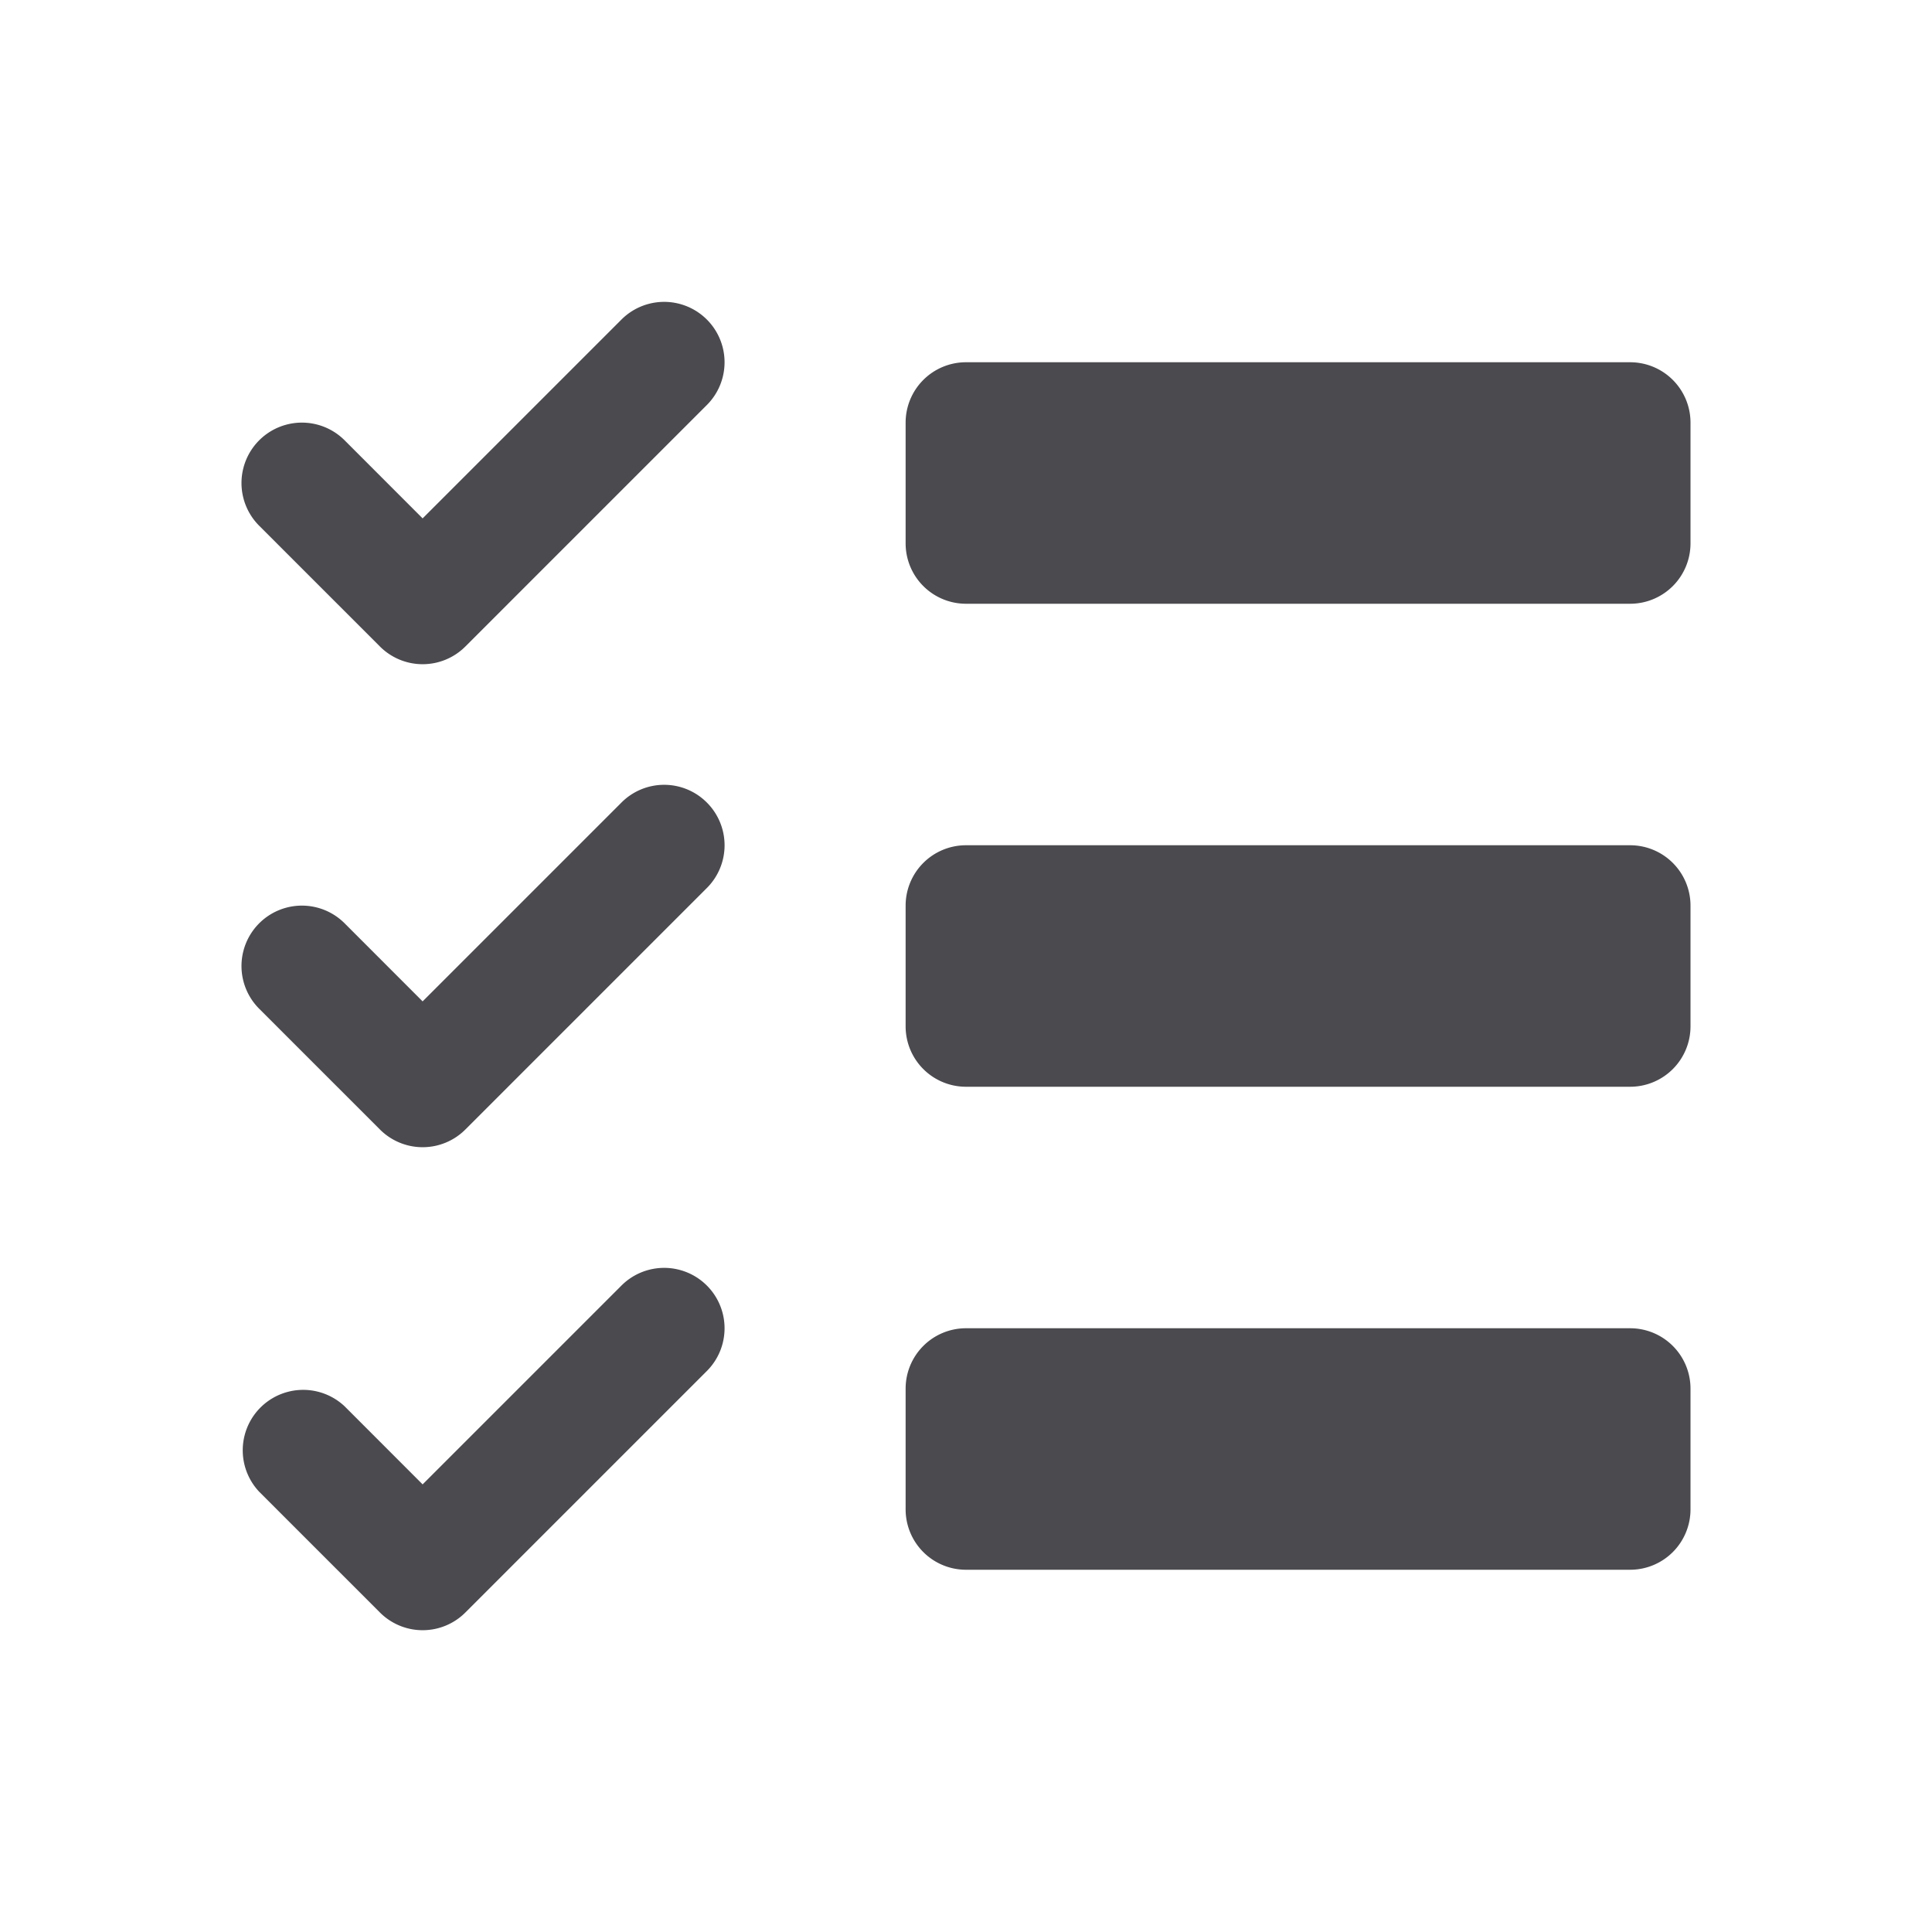 <svg xmlns="http://www.w3.org/2000/svg" width="32" height="32" fill="none" viewBox="0 0 32 32">
  <path fill="#4A4A4F" d="M11.708 13.293a1 1 0 0 1 0 1.415l-4 4a1 1 0 0 1-1.415 0l-2-2a1 1 0 1 1 1.415-1.415L7 16.586l3.293-3.293a.998.998 0 0 1 1.415 0Zm-1.415-8L7 8.586 5.708 7.293a1 1 0 1 0-1.415 1.415l2 2a1 1 0 0 0 1.415 0l4-4a1 1 0 0 0-1.415-1.415Zm0 16L7 24.586l-1.292-1.293a1.001 1.001 0 0 0-1.415 1.415l2 2a1 1 0 0 0 1.415 0l4-4a1 1 0 0 0-1.415-1.415ZM27 6H16a1 1 0 0 0-1 1v2a1 1 0 0 0 1 1h11a1 1 0 0 0 1-1V7a1 1 0 0 0-1-1Zm0 16H16a1 1 0 0 0-1 1v2a1 1 0 0 0 1 1h11a1 1 0 0 0 1-1v-2a1 1 0 0 0-1-1Zm0-8H16a1 1 0 0 0-1 1v2a1 1 0 0 0 1 1h11a1 1 0 0 0 1-1v-2a1 1 0 0 0-1-1Z"/>
</svg>
